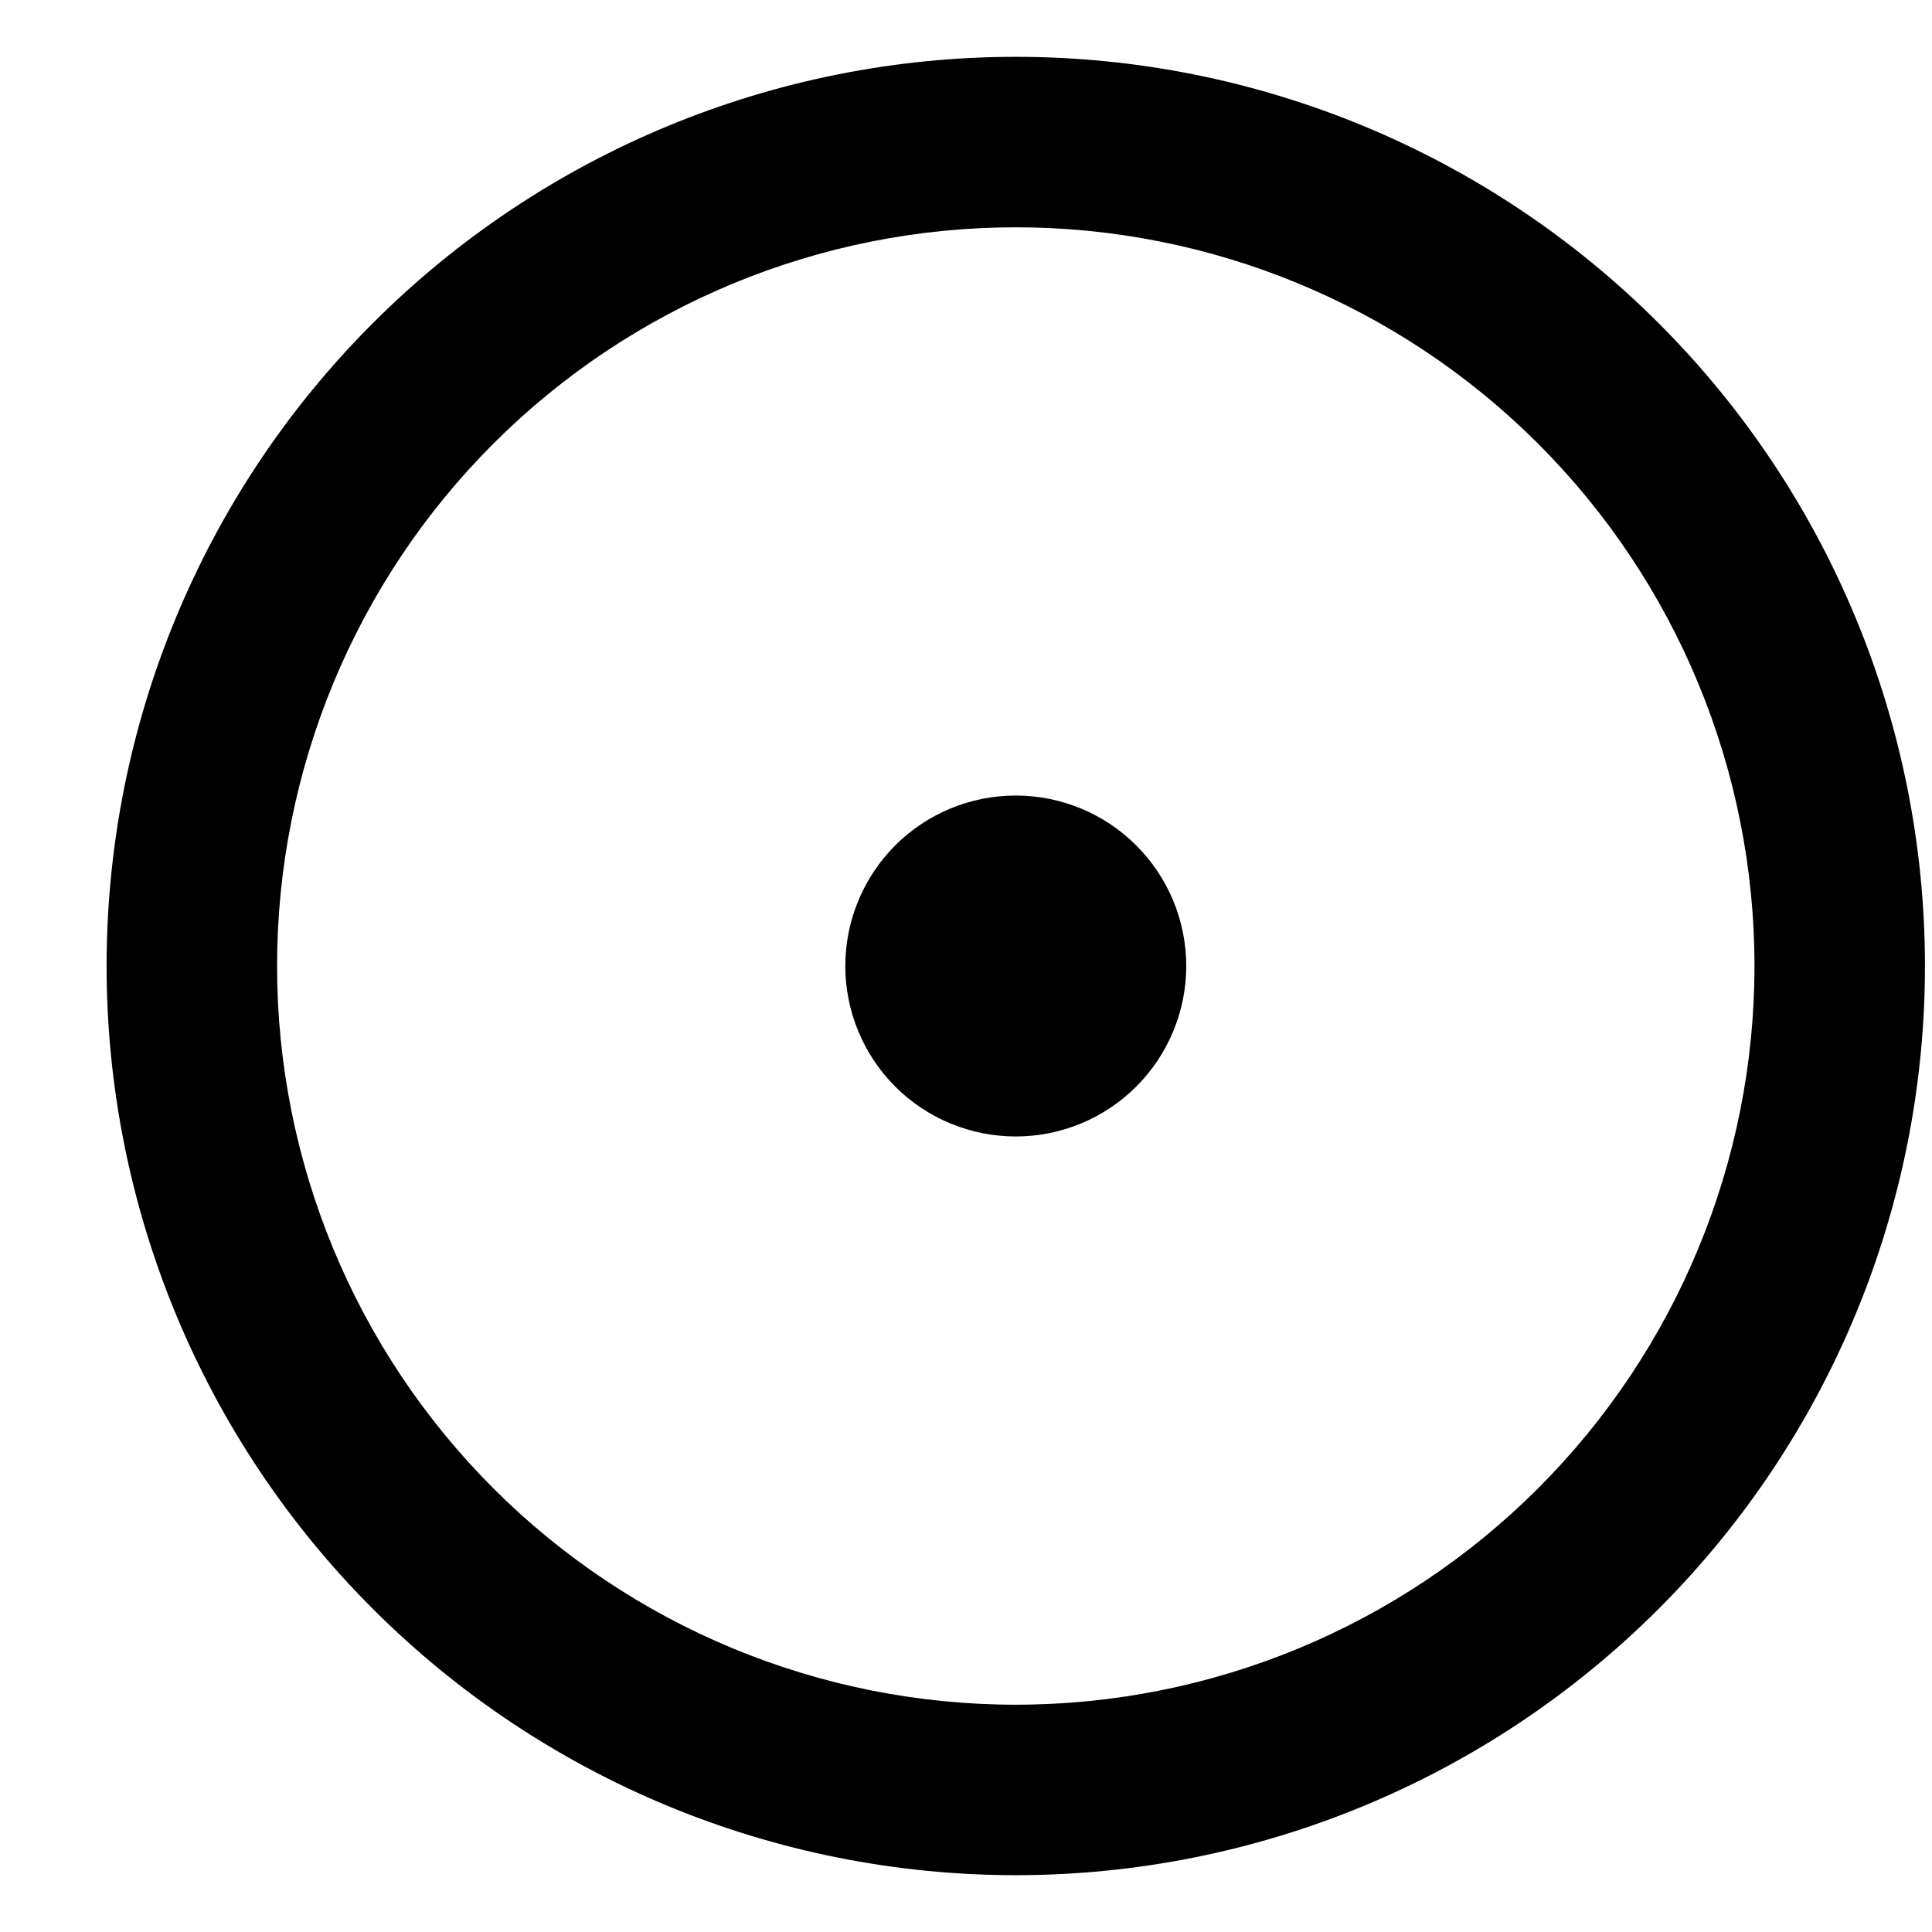 <svg width="20" height="20" viewBox="0 0 17 16" fill="#000000" xmlns="http://www.w3.org/2000/svg">
<path d="M8.938 9.5C9.335 9.5 9.717 9.342 9.998 9.061C10.28 8.779 10.438 8.398 10.438 8C10.438 7.602 10.28 7.221 9.998 6.939C9.717 6.658 9.335 6.5 8.938 6.5C8.54 6.5 8.158 6.658 7.877 6.939C7.596 7.221 7.438 7.602 7.438 8C7.438 8.398 7.596 8.779 7.877 9.061C8.158 9.342 8.54 9.5 8.938 9.5Z" fill="#000000"/>
<path d="M8.938 0C11.059 0 13.094 0.843 14.594 2.343C16.095 3.843 16.938 5.878 16.938 8C16.938 10.122 16.095 12.157 14.594 13.657C13.094 15.157 11.059 16 8.938 16C6.816 16 4.781 15.157 3.281 13.657C1.78 12.157 0.938 10.122 0.938 8C0.938 5.878 1.78 3.843 3.281 2.343C4.781 0.843 6.816 0 8.938 0ZM2.438 8C2.438 9.724 3.122 11.377 4.341 12.596C5.56 13.815 7.214 14.5 8.938 14.5C10.661 14.5 12.315 13.815 13.534 12.596C14.753 11.377 15.438 9.724 15.438 8C15.438 6.276 14.753 4.623 13.534 3.404C12.315 2.185 10.661 1.5 8.938 1.5C7.214 1.5 5.56 2.185 4.341 3.404C3.122 4.623 2.438 6.276 2.438 8Z" fill="#000000"/>
</svg>
